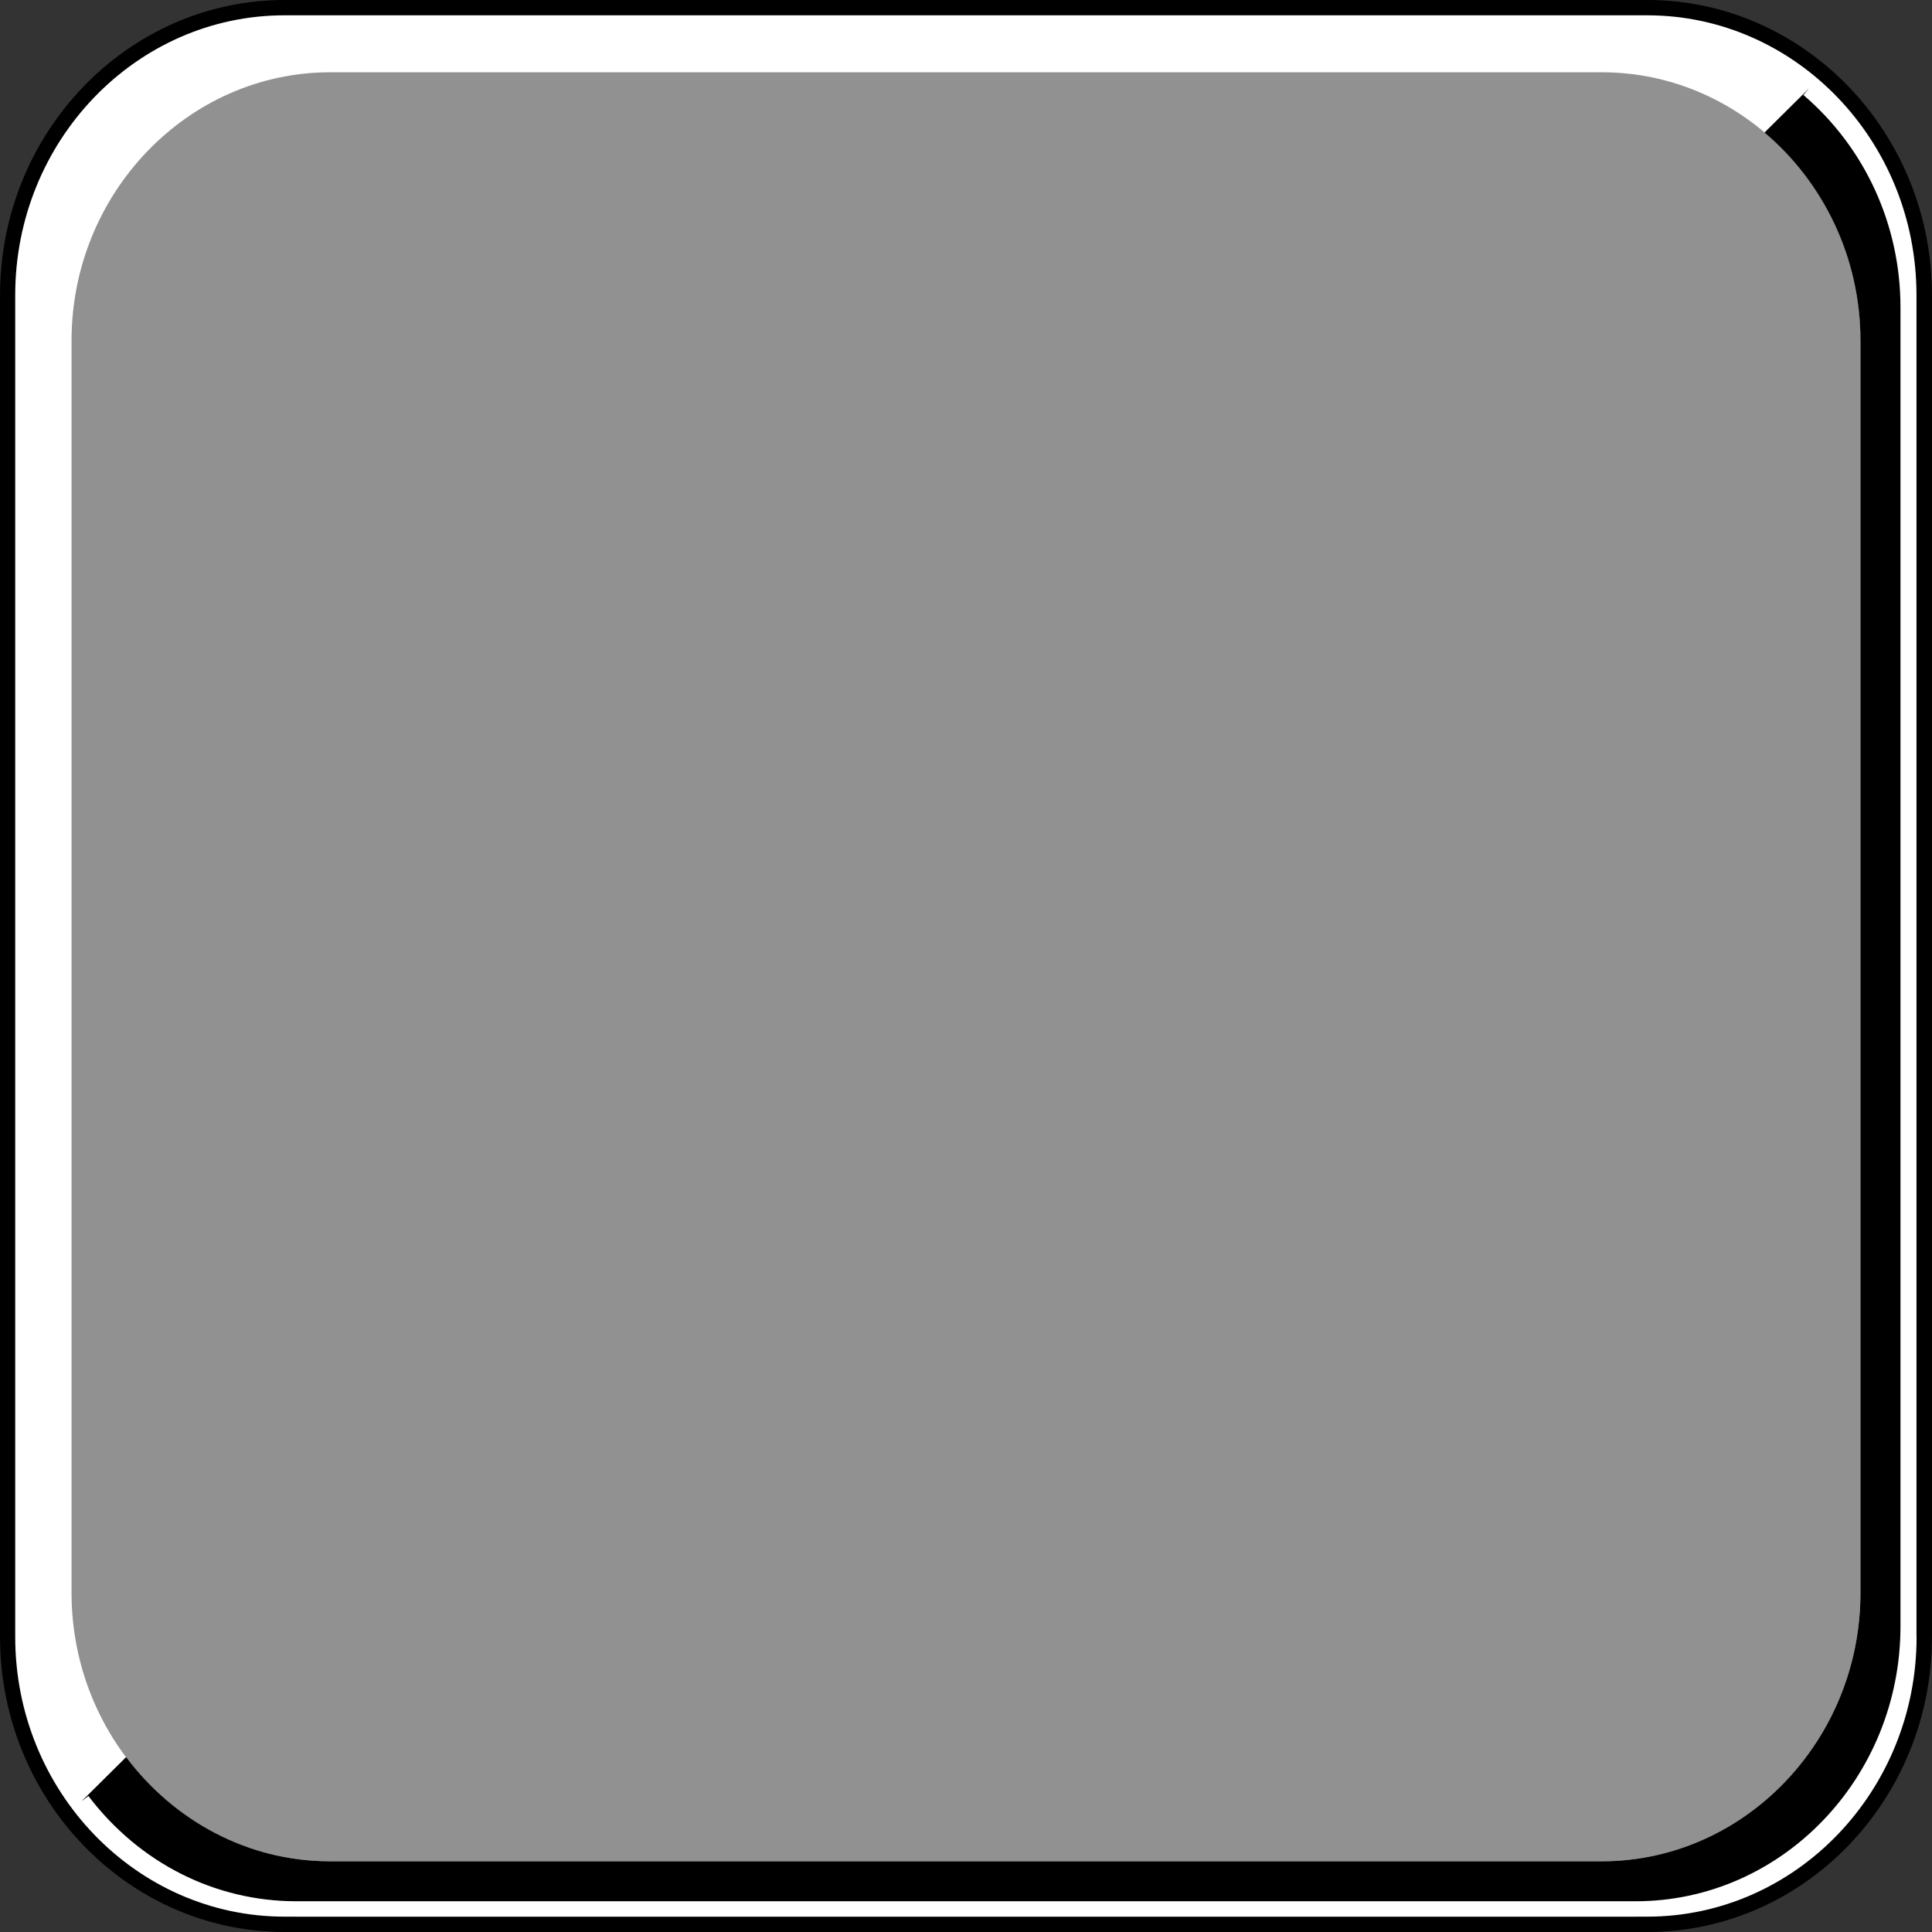 <?xml version="1.0" encoding="UTF-8" standalone="no"?>
<svg xmlns="http://www.w3.org/2000/svg" xml:space="preserve" height="126" width="126" version="1.1" viewBox="0 0 126 126">
<rect x="0" y="0" width="126" height="126" fill="#333333" stroke="none"/>
<path id="bgColor00" fill="#919191" d="m107.42 0.569h-88.838c-9.936 0-18.063 8.437-18.063 18.745v87.475c0 10.309 8.128 18.746 18.063 18.746h88.84c9.93 0 18.062-8.436 18.062-18.746v-87.476c0-10.309-8.13-18.745-18.06-18.745z"/>
<path fill="#fff" d="m107.57 0.499h-88.859c-9.938 0-18.068 8.438-18.066 18.751v87.5c0 10.311 8.129 18.75 18.066 18.75h88.863c9.935 0 18.068-8.438 18.068-18.75v-87.5c0-10.312-8.13-18.751-18.07-18.751zm13.764 103.39c0 9.627-7.592 17.502-16.863 17.502h-82.941c-9.275 0-16.864-7.877-16.864-17.502v-81.674c-0.001-9.624 7.588-17.501 16.864-17.501h82.945c9.273 0 16.863 7.876 16.863 17.501v81.671z"/>
	<path d="m107.43-0.001h-88.86c-10.238 0-18.568 8.636-18.568 19.251v87.5c0 10.615 8.33 19.25 18.568 19.25h88.863c10.237 0 18.565-8.635 18.565-19.25v-87.5c0-10.615-8.33-19.251-18.57-19.251zm17.565 106.75c0 10.064-7.88 18.25-17.565 18.25h-88.87c-9.688 0-17.568-8.19-17.568-18.25v-87.5c0-10.063 7.881-18.251 17.568-18.251h88.863c9.686 0 17.565 8.188 17.565 18.251v87.5z"/>
<path d="m117.93 5.813-2.854 2.83c3.81 3.216 6.258 8.11 6.258 13.573v81.671c0 9.627-7.592 17.502-16.863 17.502h-82.951c-5.393 0-10.203-2.674-13.296-6.795l-2.863 2.84c3.259 4.291 8.308 7.061 13.952 7.061h87.354c9.771 0 17.765-8.295 17.765-18.434v-86.025c0-5.715-2.541-10.844-6.507-14.232z"/>
<path fill="#fff" d="m118.26 5.433-0.649 0.761c4.024 3.437 6.333 8.485 6.333 13.851v86.016c0 9.889-7.745 17.934-17.265 17.934h-87.358c-5.302 0-10.241-2.5-13.554-6.863l-0.797 0.605c3.503 4.613 8.733 7.258 14.351 7.258h87.354c10.071 0 18.265-8.492 18.265-18.934v-86.025c0-5.659-2.435-10.984-6.683-14.612z"/>
</svg>
